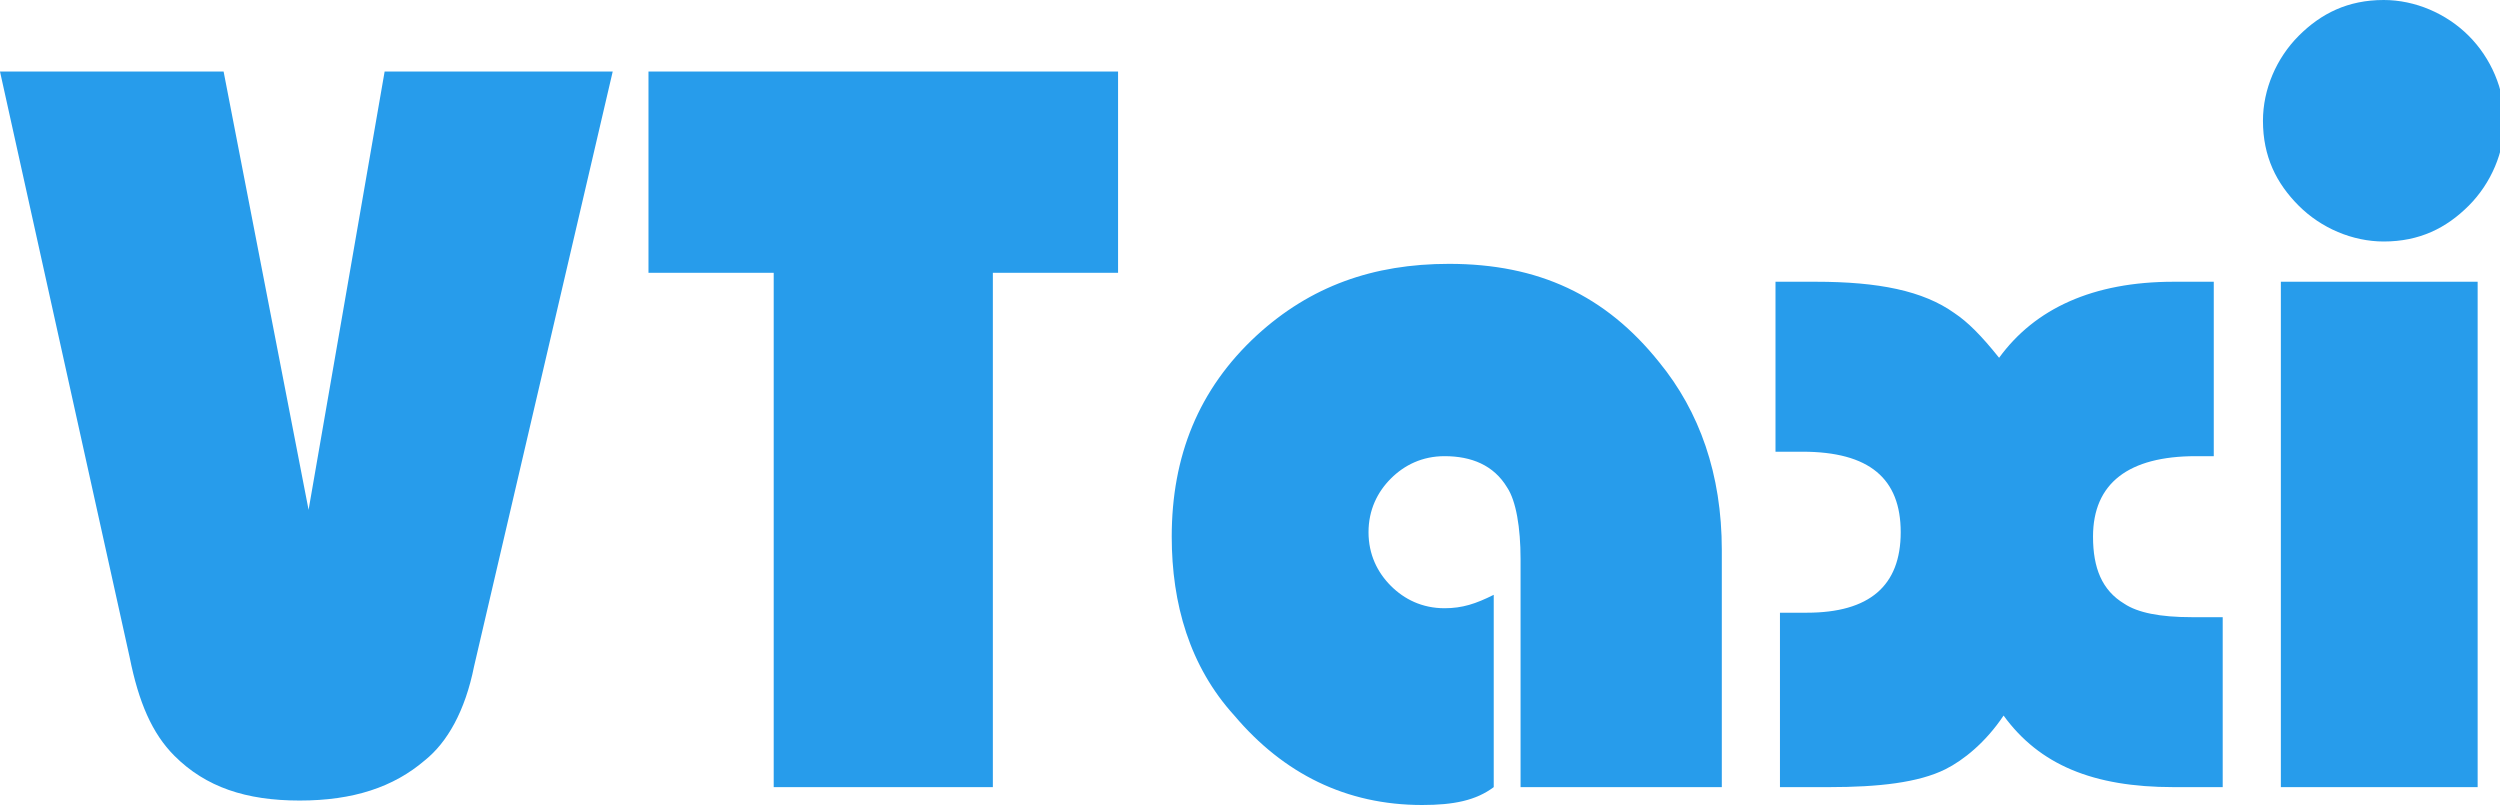 <svg width="120" height="39" viewBox="0 0 120 39" fill="none" xmlns="http://www.w3.org/2000/svg">
<g clip-path="url(#clip0_350_5)">
<path fill-rule="evenodd" clip-rule="evenodd" d="M47.657 37.782H37.138V13.095H31.127V3.435H53.667V13.095H47.657V37.782ZM82.218 37.782H72.987V26.834C72.987 25.331 72.773 24.043 72.343 23.399C71.699 22.326 70.626 21.896 69.338 21.896C68.265 21.896 67.406 22.326 66.762 22.97C66.118 23.614 65.689 24.472 65.689 25.546C65.689 26.619 66.118 27.478 66.762 28.122C67.406 28.766 68.265 29.195 69.338 29.195C70.197 29.195 70.841 28.98 71.699 28.551V37.782C70.841 38.426 69.767 38.64 68.265 38.64C64.615 38.64 61.61 37.138 59.249 34.347C57.102 31.986 56.243 28.98 56.243 25.76C56.243 21.896 57.531 18.676 60.322 16.1C62.898 13.739 65.903 12.665 69.553 12.665C73.846 12.665 77.066 14.168 79.642 17.388C81.574 19.75 82.647 22.755 82.647 26.404V37.782H82.218ZM106.69 29.41V37.782H104.329C100.465 37.782 97.889 36.708 96.172 34.347C95.313 35.635 94.24 36.494 93.381 36.923C92.093 37.567 90.161 37.782 87.8 37.782H85.438V29.41H86.726C89.732 29.41 91.234 28.122 91.234 25.546C91.234 22.97 89.732 21.682 86.512 21.682H85.224V13.524H87.156C90.161 13.524 92.308 13.954 93.81 15.027C94.454 15.456 95.098 16.1 95.957 17.174C97.674 14.812 100.465 13.524 104.329 13.524H106.261V21.896H105.402C102.182 21.896 100.465 23.184 100.465 25.76C100.465 27.263 100.894 28.336 101.968 28.98C102.612 29.41 103.685 29.624 105.188 29.624H106.69V29.41ZM118.927 37.782H109.481V13.524H118.927V37.782ZM114.419 0C115.921 0 117.424 0.644 118.497 1.717C119.571 2.791 120.215 4.293 120.215 5.796C120.215 7.299 119.571 8.801 118.497 9.875C117.424 10.948 116.136 11.592 114.419 11.592C112.916 11.592 111.413 10.948 110.34 9.875C109.266 8.801 108.622 7.513 108.622 5.796C108.622 4.293 109.266 2.791 110.34 1.717C111.413 0.644 112.701 0 114.419 0Z" fill="#279CEB"/>
<path fill-rule="evenodd" clip-rule="evenodd" d="M18.462 3.435H29.41L22.755 31.986C22.326 34.133 21.467 35.635 20.394 36.494C18.891 37.782 16.959 38.426 14.383 38.426C11.807 38.426 9.875 37.782 8.372 36.279C7.299 35.206 6.655 33.703 6.225 31.556L0 3.435H10.733L14.812 24.472L18.462 3.435Z" fill="#279CEB"/>
</g>
<defs>
<clipPath id="clip0_350_5">
<rect width="120" height="38.64" fill="white"/>
</clipPath>
</defs>
</svg>
